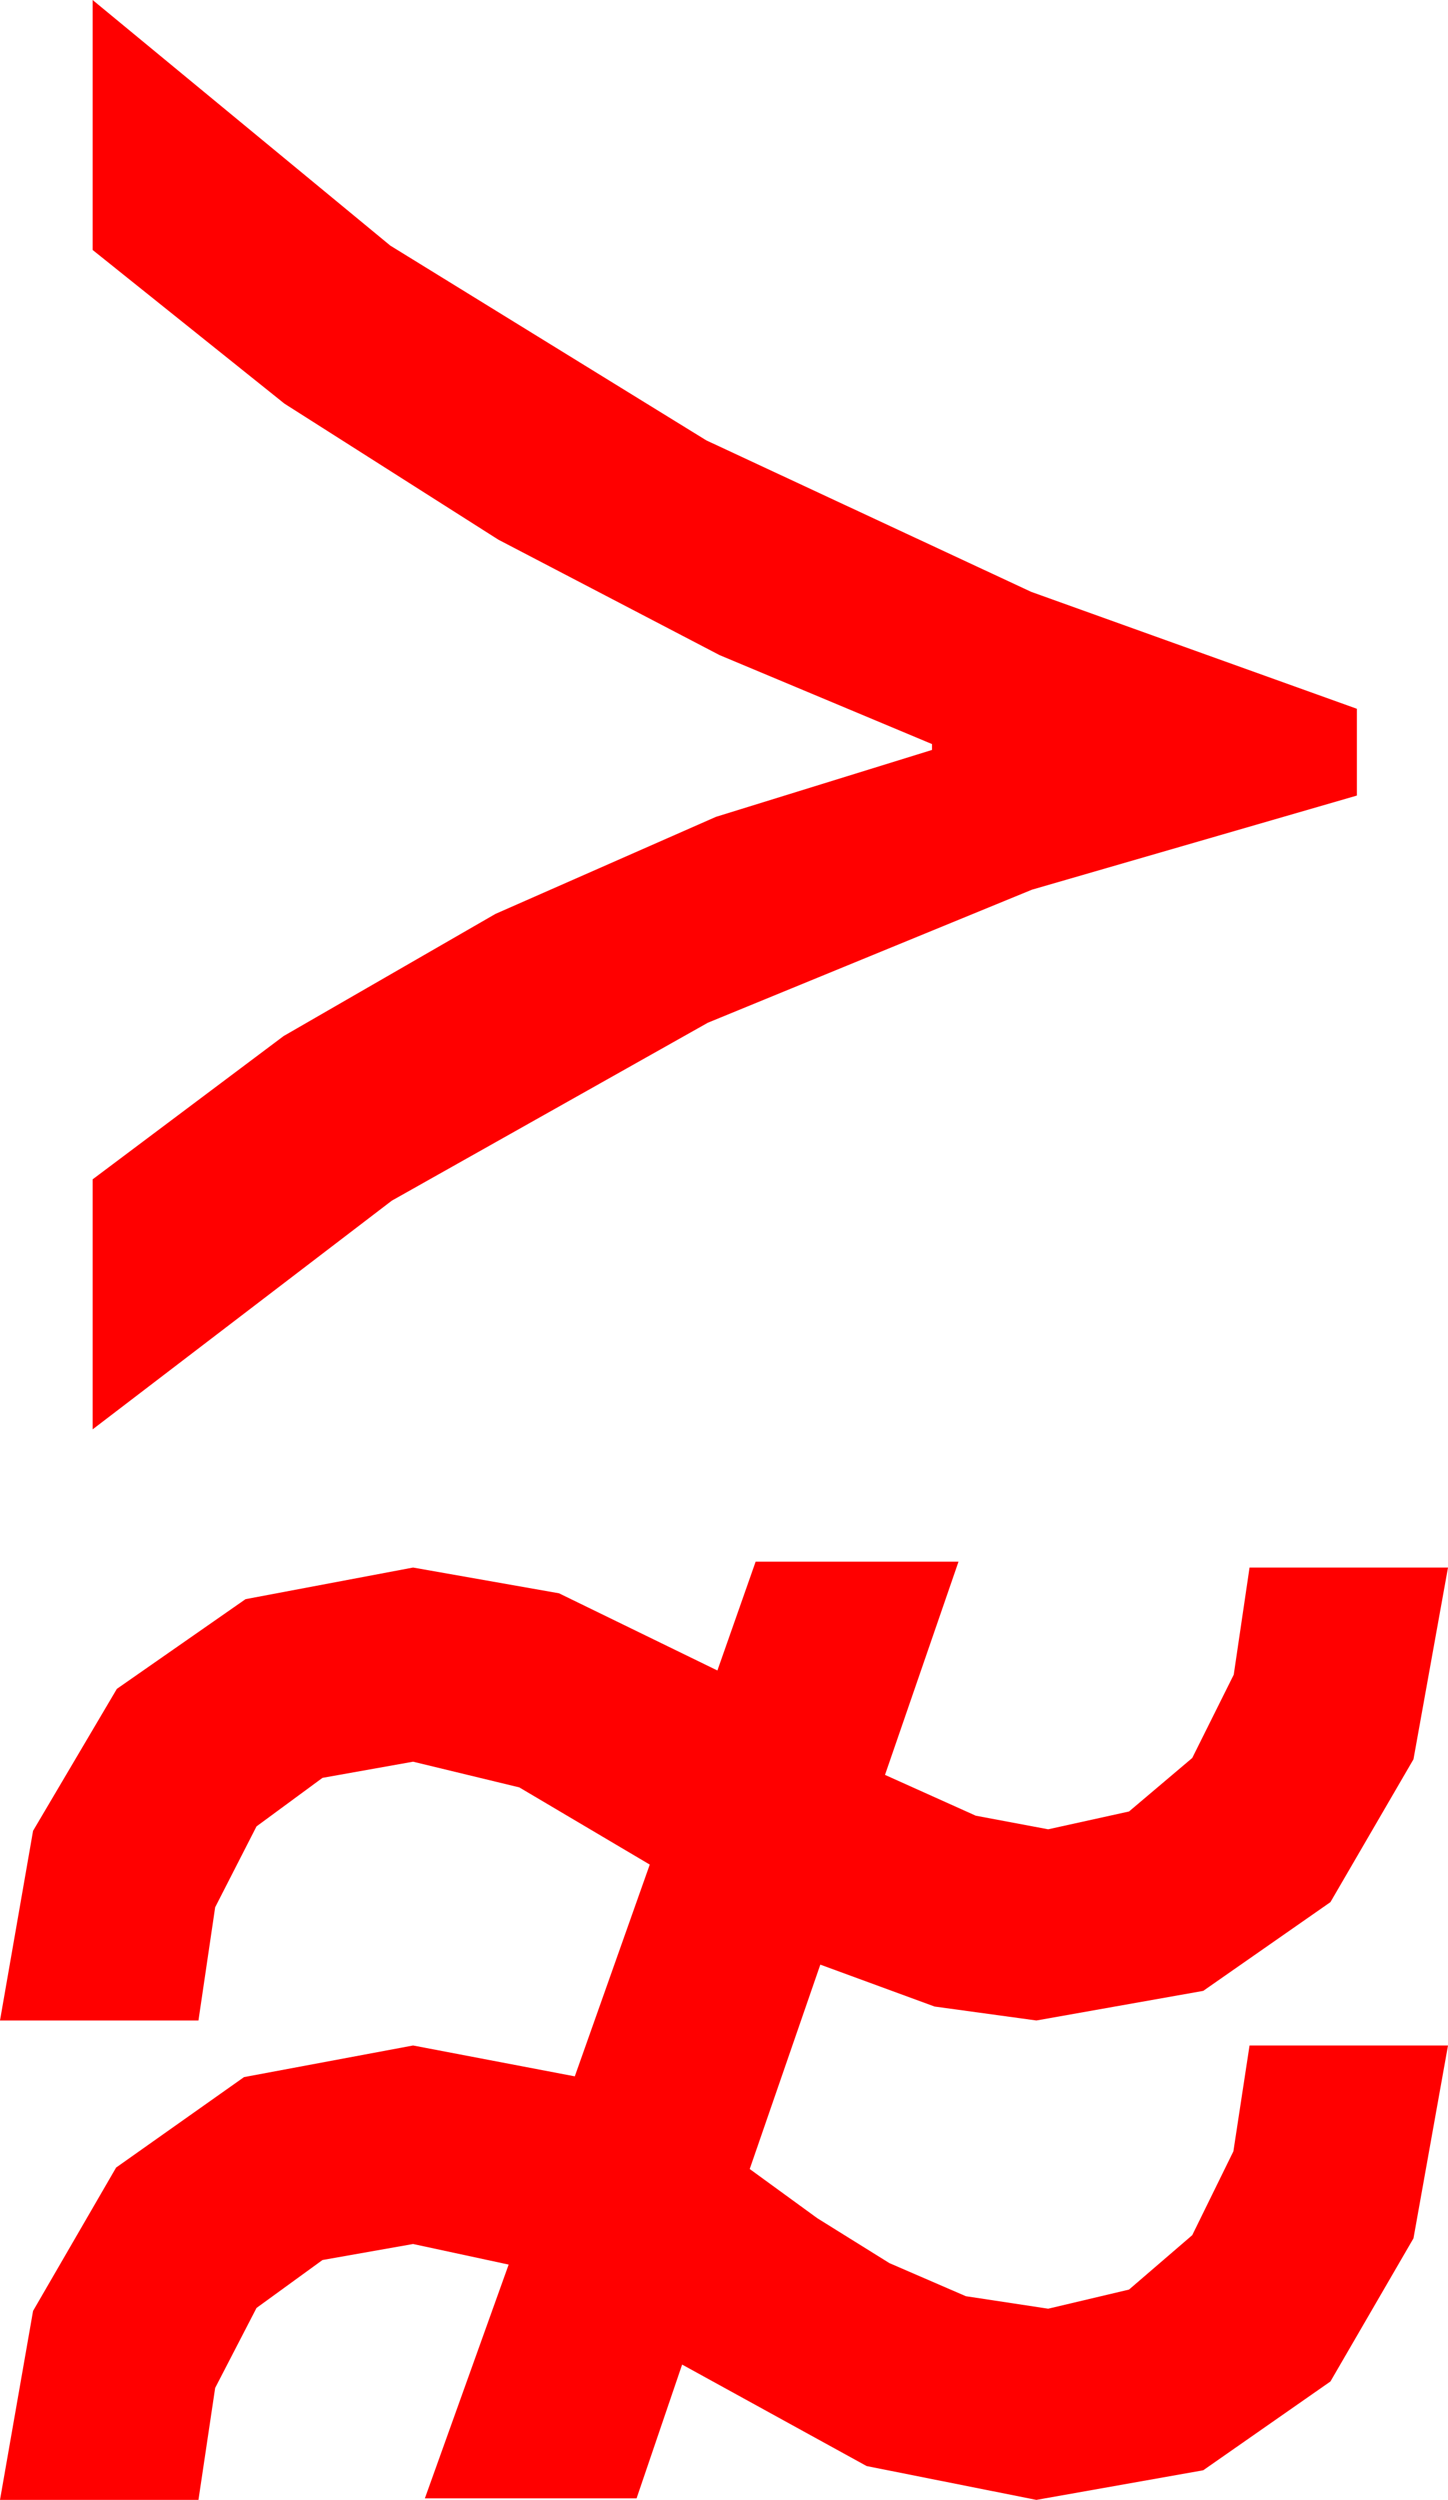 <?xml version="1.0" encoding="utf-8"?>
<!DOCTYPE svg PUBLIC "-//W3C//DTD SVG 1.1//EN" "http://www.w3.org/Graphics/SVG/1.1/DTD/svg11.dtd">
<svg width="28.857" height="49.805" xmlns="http://www.w3.org/2000/svg" xmlns:xlink="http://www.w3.org/1999/xlink" xmlns:xml="http://www.w3.org/XML/1998/namespace" version="1.1">
  <g>
    <g>
      <path style="fill:#FF0000;fill-opacity:1" d="M15.059,31.113L19.102,31.113 17.637,35.361 19.446,36.174 20.889,36.445 22.5,36.09 23.76,35.024 24.587,33.365 24.902,31.23 28.857,31.23 28.169,35.05 26.514,37.896 23.979,39.664 20.654,40.254 18.625,39.976 16.348,39.141 14.941,43.213 16.289,44.194 17.725,45.088 19.248,45.747 20.889,45.996 22.5,45.615 23.76,44.531 24.58,42.861 24.902,40.752 28.857,40.752 28.169,44.594 26.514,47.446 23.979,49.215 20.654,49.805 17.271,49.131 13.594,47.109 12.686,49.775 8.467,49.775 10.137,45.117 8.232,44.707 6.427,45.026 5.112,45.981 4.288,47.574 3.955,49.805 0,49.805 0.659,46.04 2.314,43.184 4.863,41.382 8.232,40.752 11.455,41.367 12.949,37.148 10.349,35.61 8.232,35.098 6.427,35.42 5.112,36.387 4.288,37.998 3.955,40.254 0,40.254 0.659,36.475 2.329,33.647 4.893,31.86 8.232,31.23 11.14,31.743 14.297,33.281 15.059,31.113z M1.846,0L7.778,4.893 14.077,8.774 20.552,11.792 27.041,14.121 27.041,15.85 20.566,17.725 14.106,20.376 7.808,23.921 1.846,28.477 1.846,23.496 5.654,20.64 9.873,18.208 14.268,16.274 18.574,14.941 18.574,14.824 14.341,13.052 9.932,10.752 5.669,8.042 1.846,4.98 1.846,0z" />
    </g>
  </g>
</svg>